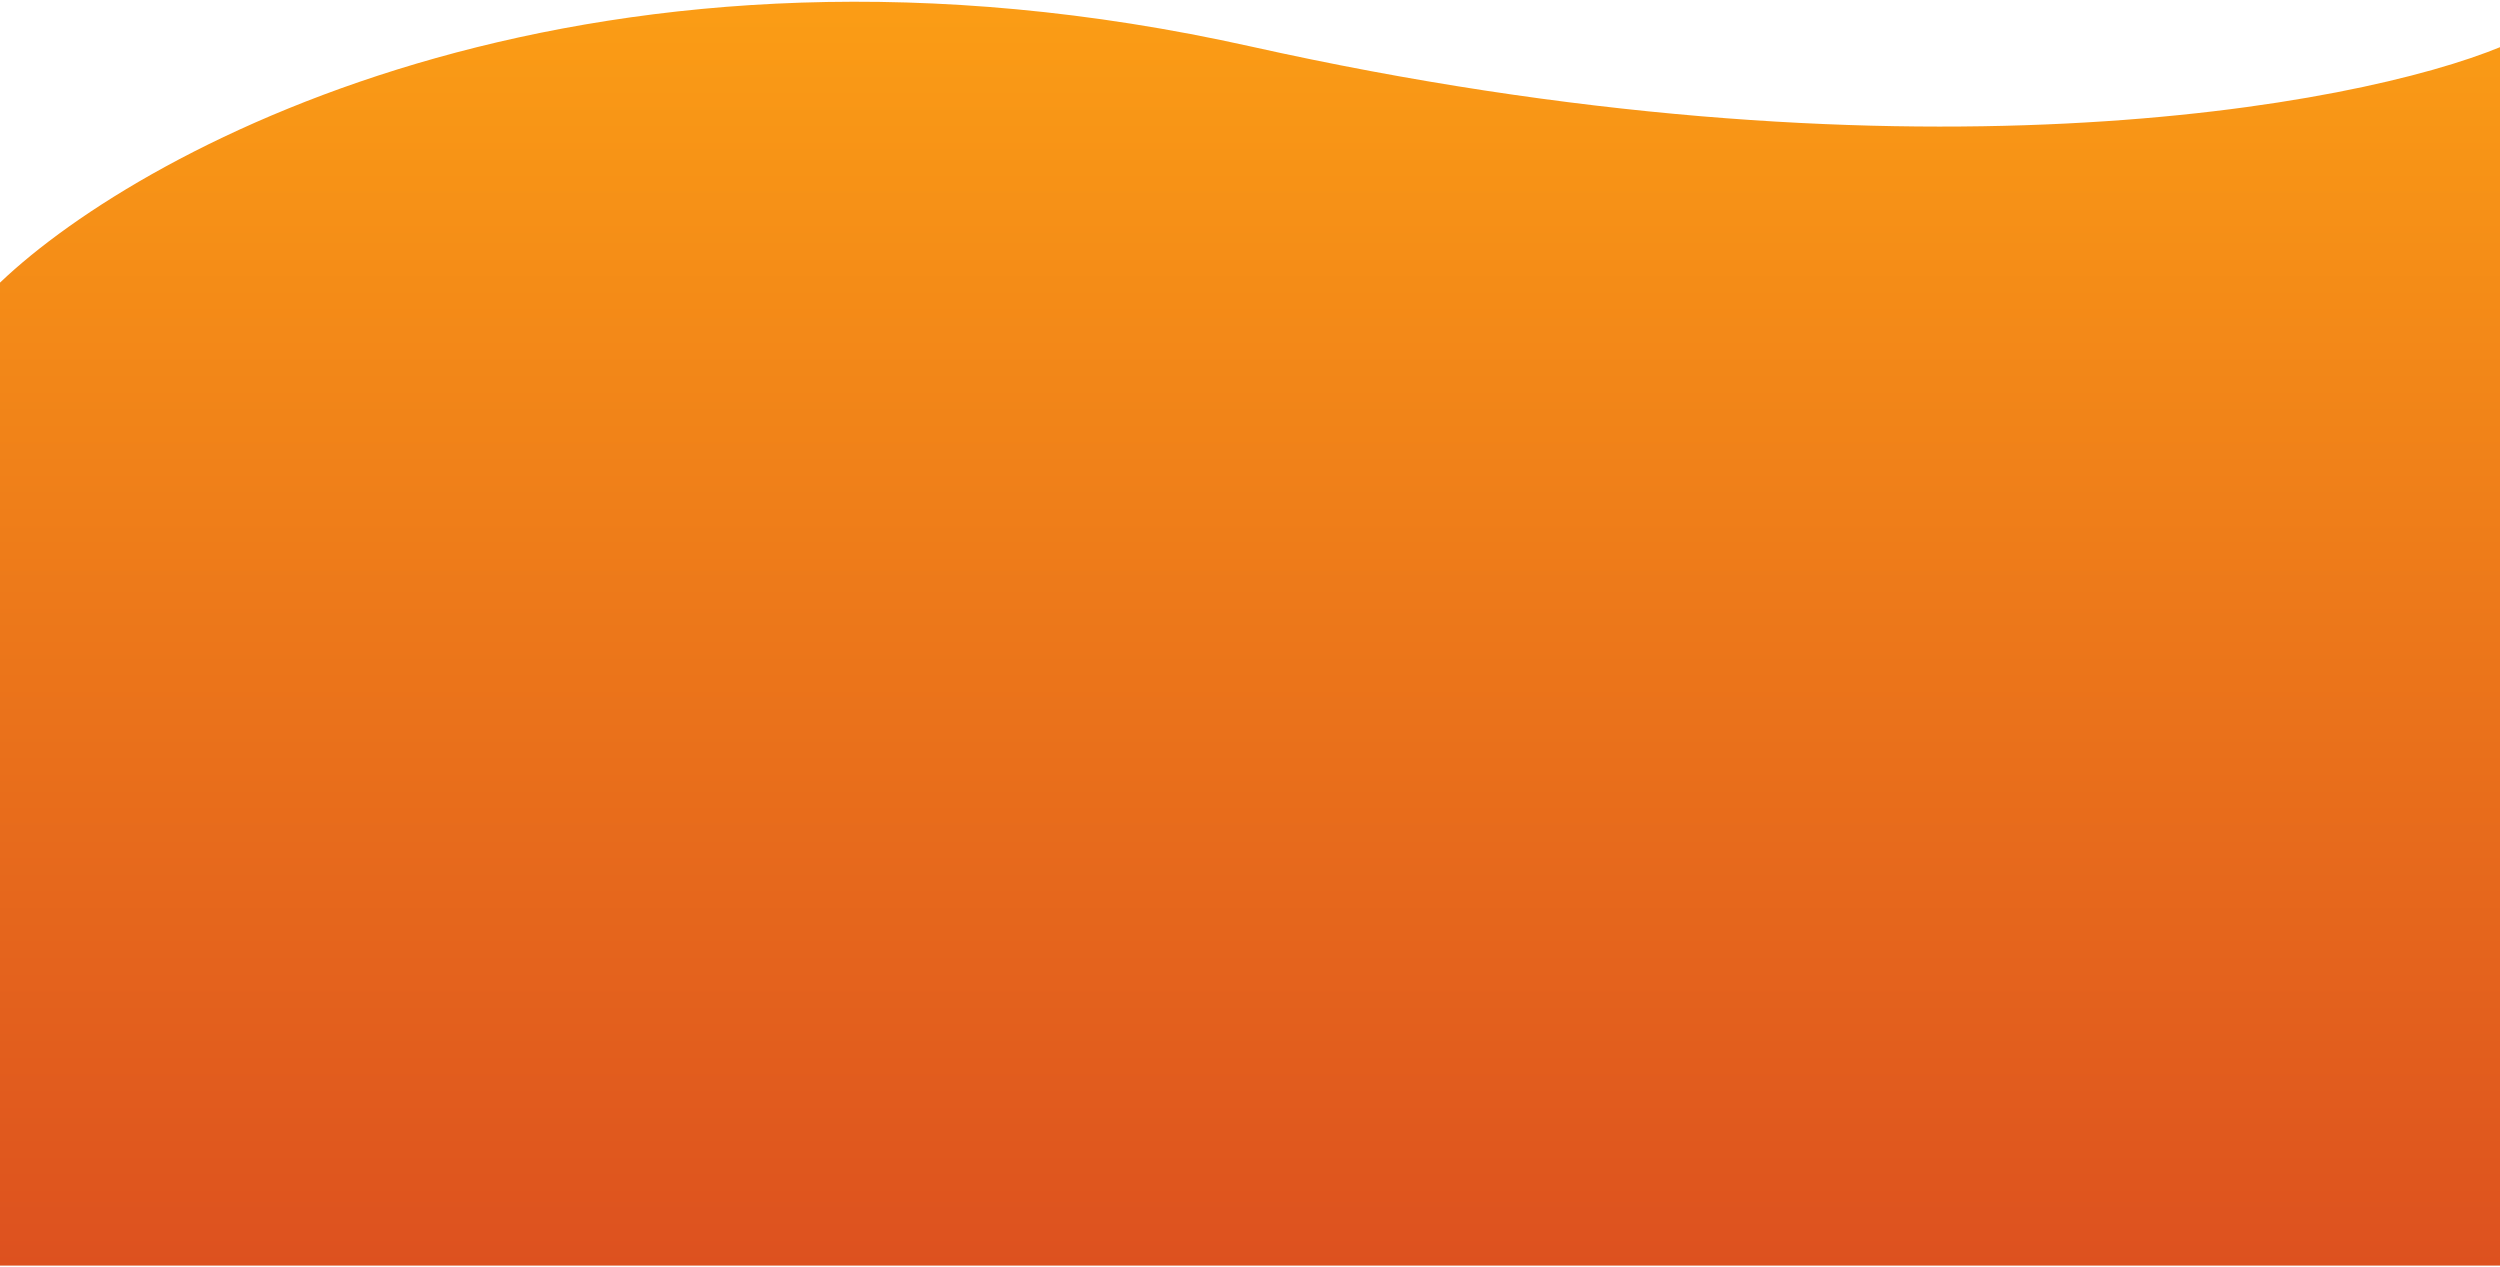 <svg width="1440" height="730"  fill="none" xmlns="http://www.w3.org/2000/svg">
<path d="M0 162.797C84 82.644 345.7 -56.775 720.5 26.779C1095.3 110.333 1357 61.593 1441 26.779V729H0V162.797Z" fill="url(#paint0_linear)"/>
<defs>
<linearGradient id="paint0_linear" x1="720.5" y1="1" x2="720.5" y2="729" gradientUnits="userSpaceOnUse">
<stop stop-color="#FB9D15"/>
<stop offset="1" stop-color="#DD511F"/>
</linearGradient>
</defs>
</svg>
